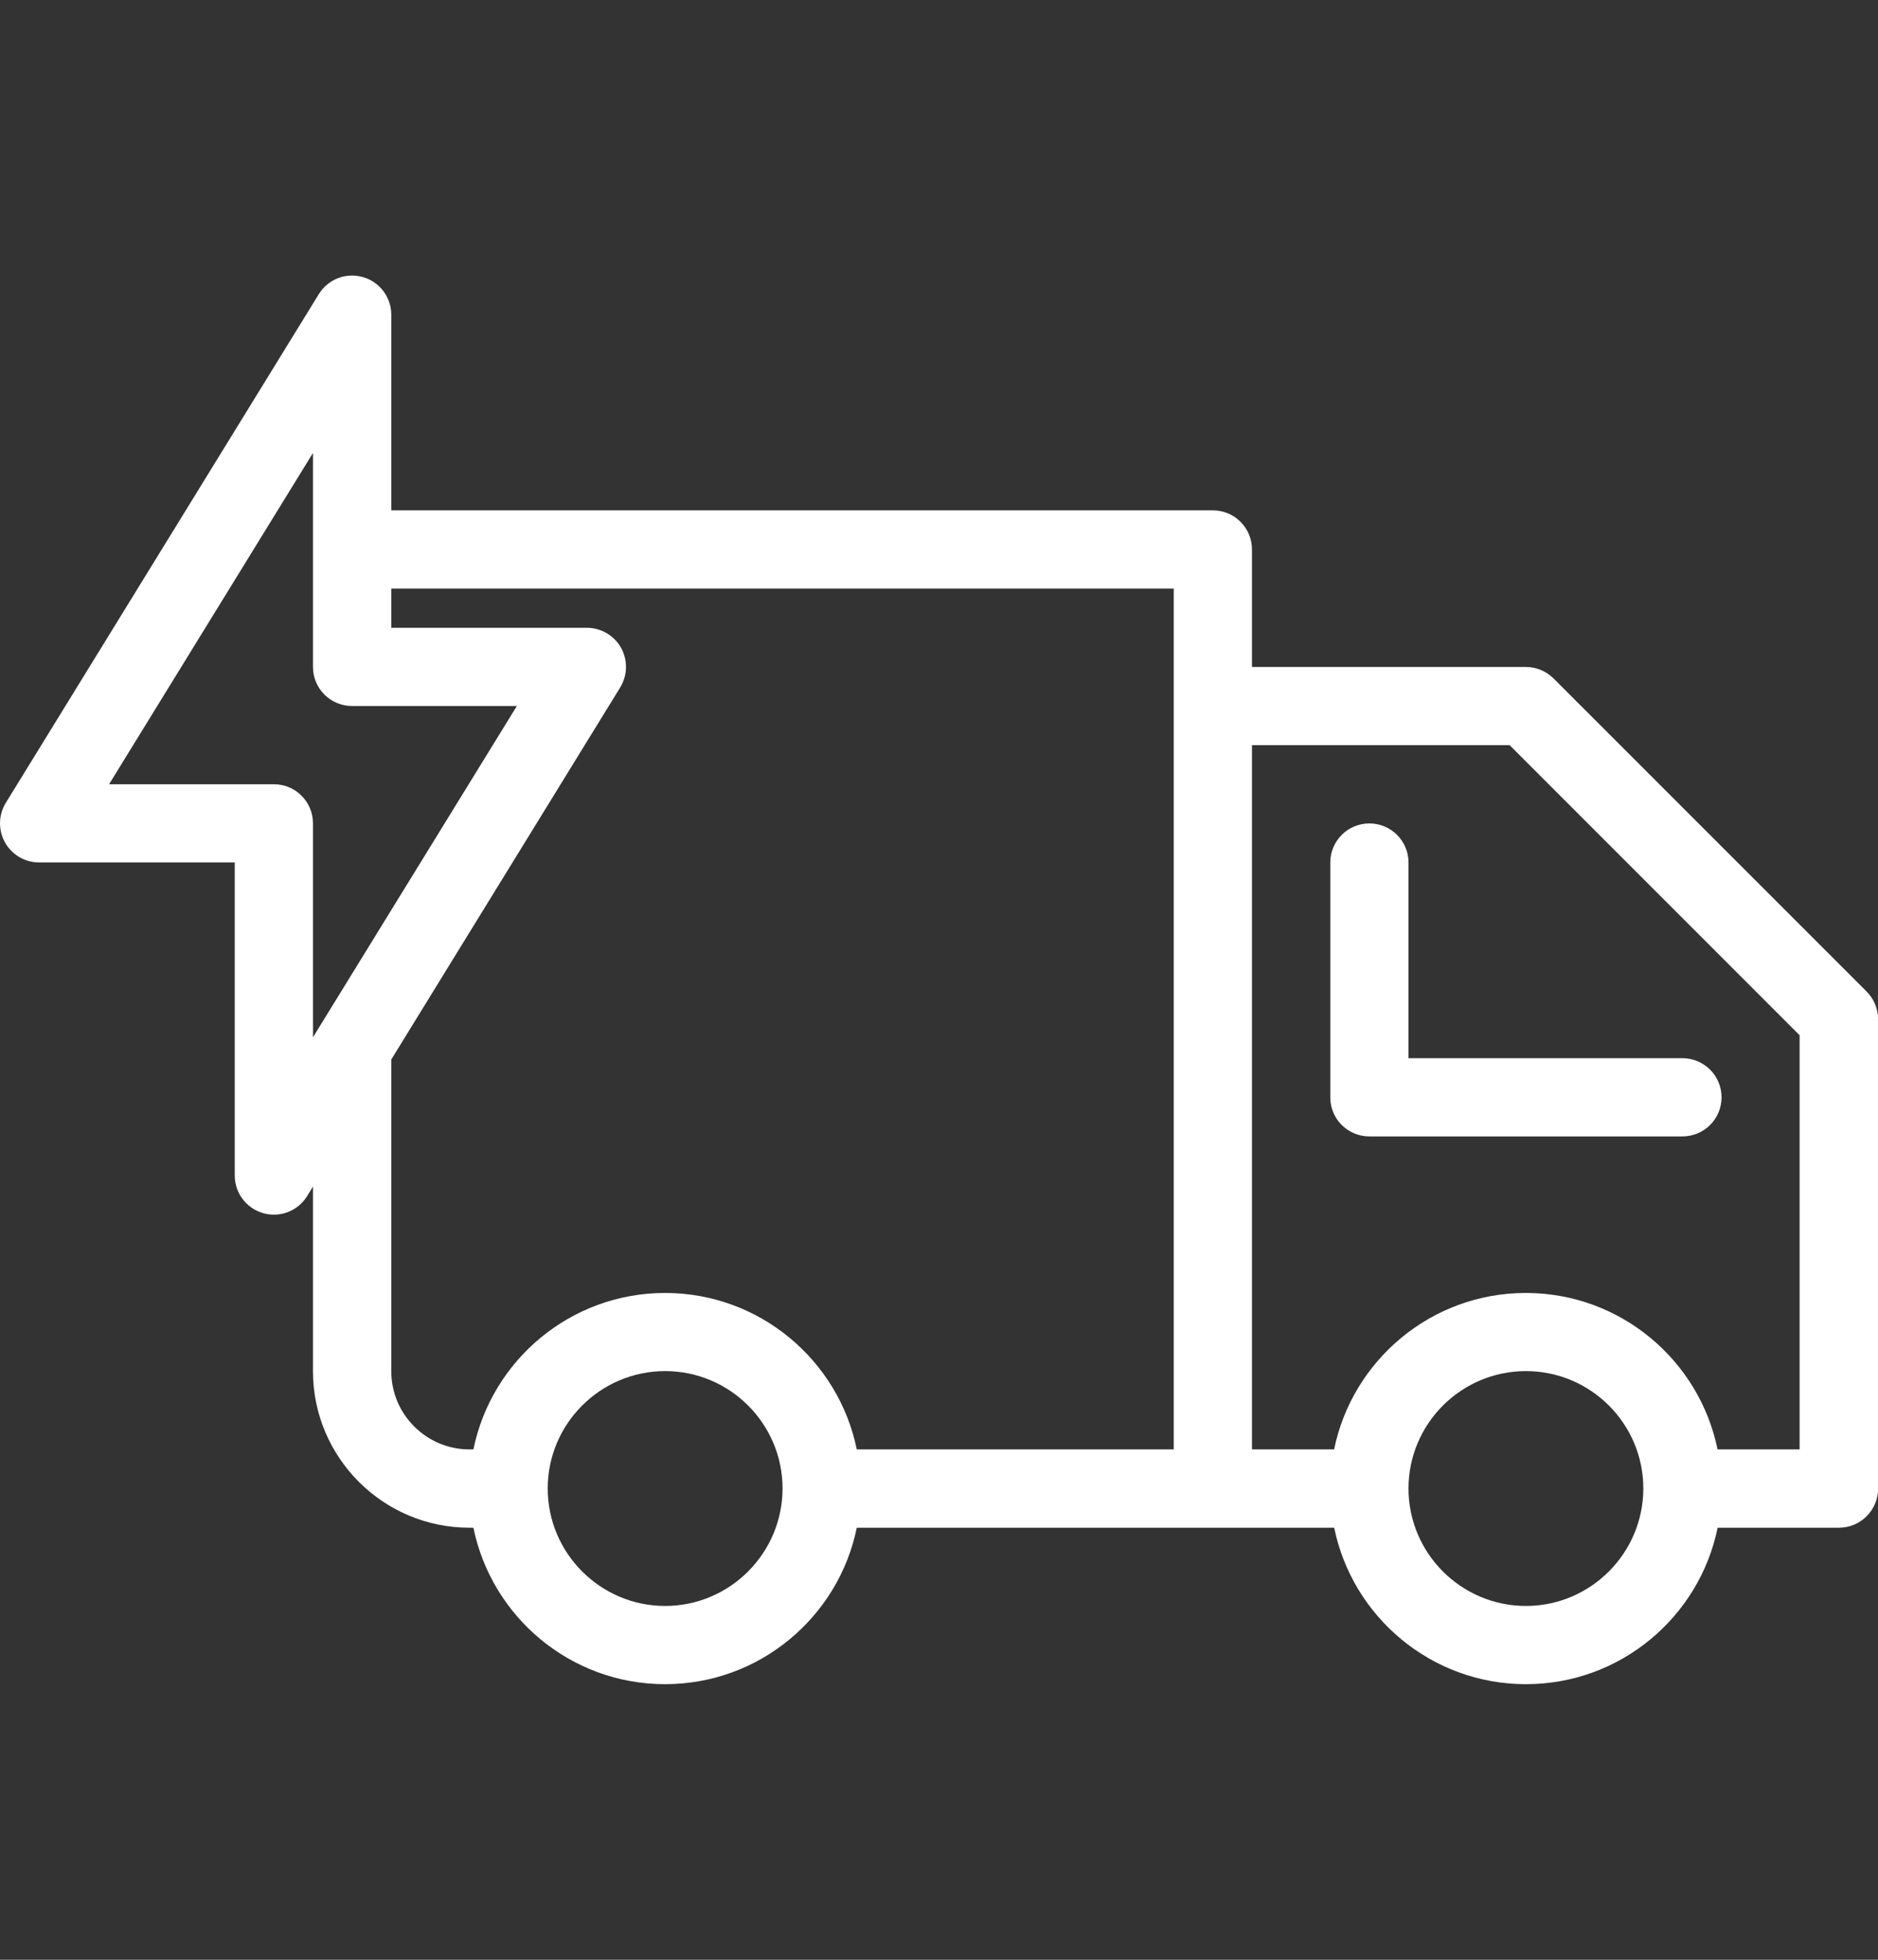 <?xml version="1.0" encoding="utf-8"?>
<!-- Generator: Adobe Illustrator 16.0.0, SVG Export Plug-In . SVG Version: 6.00 Build 0)  -->
<!DOCTYPE svg PUBLIC "-//W3C//DTD SVG 1.1//EN" "http://www.w3.org/Graphics/SVG/1.1/DTD/svg11.dtd">
<svg version="1.1" id="Layer_1" xmlns="http://www.w3.org/2000/svg" xmlns:xlink="http://www.w3.org/1999/xlink" x="0px" y="0px"
	 width="23px" height="24px" viewBox="0 0 23 24" enable-background="new 0 0 23 24" xml:space="preserve">
<rect x="0" y="0" width="23" height="24" fill="#333333" stroke="none"/>
<g>
	<g>
		<g>
			<path fill="#FFFFFF" d="M22.859,12.141l-3.833-3.833c-0.09-0.09-0.212-0.14-0.339-0.14h-3.354V6.729
				c0-0.265-0.214-0.479-0.479-0.479H4.792V3.854c0-0.214-0.142-0.403-0.349-0.461C4.234,3.334,4.017,3.42,3.904,3.603L0.071,9.832
				c-0.091,0.148-0.094,0.334-0.01,0.485c0.085,0.151,0.245,0.245,0.418,0.245h2.396v3.834c0,0.214,0.142,0.402,0.349,0.461
				c0.043,0.012,0.087,0.018,0.13,0.018c0.164,0,0.319-0.084,0.408-0.228l0.071-0.116v2.261c0,1.058,0.86,1.917,1.917,1.917h0.048
				c0.223,1.092,1.19,1.916,2.347,1.916c1.158,0,2.125-0.824,2.348-1.916h5.847c0.223,1.092,1.19,1.916,2.348,1.916
				s2.125-0.824,2.348-1.916h1.486c0.264,0,0.479-0.215,0.479-0.479v-5.75C23,12.352,22.949,12.23,22.859,12.141z M3.833,12.703
				v-2.62c0-0.265-0.214-0.479-0.479-0.479H1.336l2.497-4.057v2.62c0,0.265,0.214,0.479,0.479,0.479H6.33L3.833,12.703z
				 M8.146,19.667c-0.792,0-1.438-0.646-1.438-1.438c0-0.793,0.645-1.438,1.438-1.438c0.793,0,1.438,0.645,1.438,1.438
				C9.583,19.021,8.938,19.667,8.146,19.667z M14.375,17.75h-3.882c-0.223-1.092-1.19-1.916-2.348-1.916
				c-1.157,0-2.125,0.824-2.347,1.916H5.75c-0.529,0-0.958-0.43-0.958-0.958v-3.817l2.804-4.557c0.09-0.148,0.094-0.333,0.01-0.485
				C7.521,7.782,7.36,7.688,7.188,7.688H4.792V7.208h9.583V17.75L14.375,17.75z M18.688,19.667c-0.793,0-1.438-0.646-1.438-1.438
				c0-0.793,0.645-1.438,1.438-1.438s1.438,0.645,1.438,1.438C20.125,19.021,19.48,19.667,18.688,19.667z M22.041,17.75h-1.006
				c-0.223-1.092-1.19-1.916-2.348-1.916s-2.125,0.824-2.348,1.916h-1.006V9.125h3.155l3.552,3.553V17.75L22.041,17.75z"/>
			<path fill="#FFFFFF" d="M17.25,10.563c0-0.265-0.215-0.479-0.479-0.479s-0.479,0.214-0.479,0.479v2.875
				c0,0.266,0.215,0.479,0.479,0.479h3.833c0.266,0,0.48-0.214,0.48-0.479c0-0.265-0.215-0.479-0.48-0.479H17.25V10.563
				L17.25,10.563z"/>
		</g>
	</g>
</g>
</svg>
